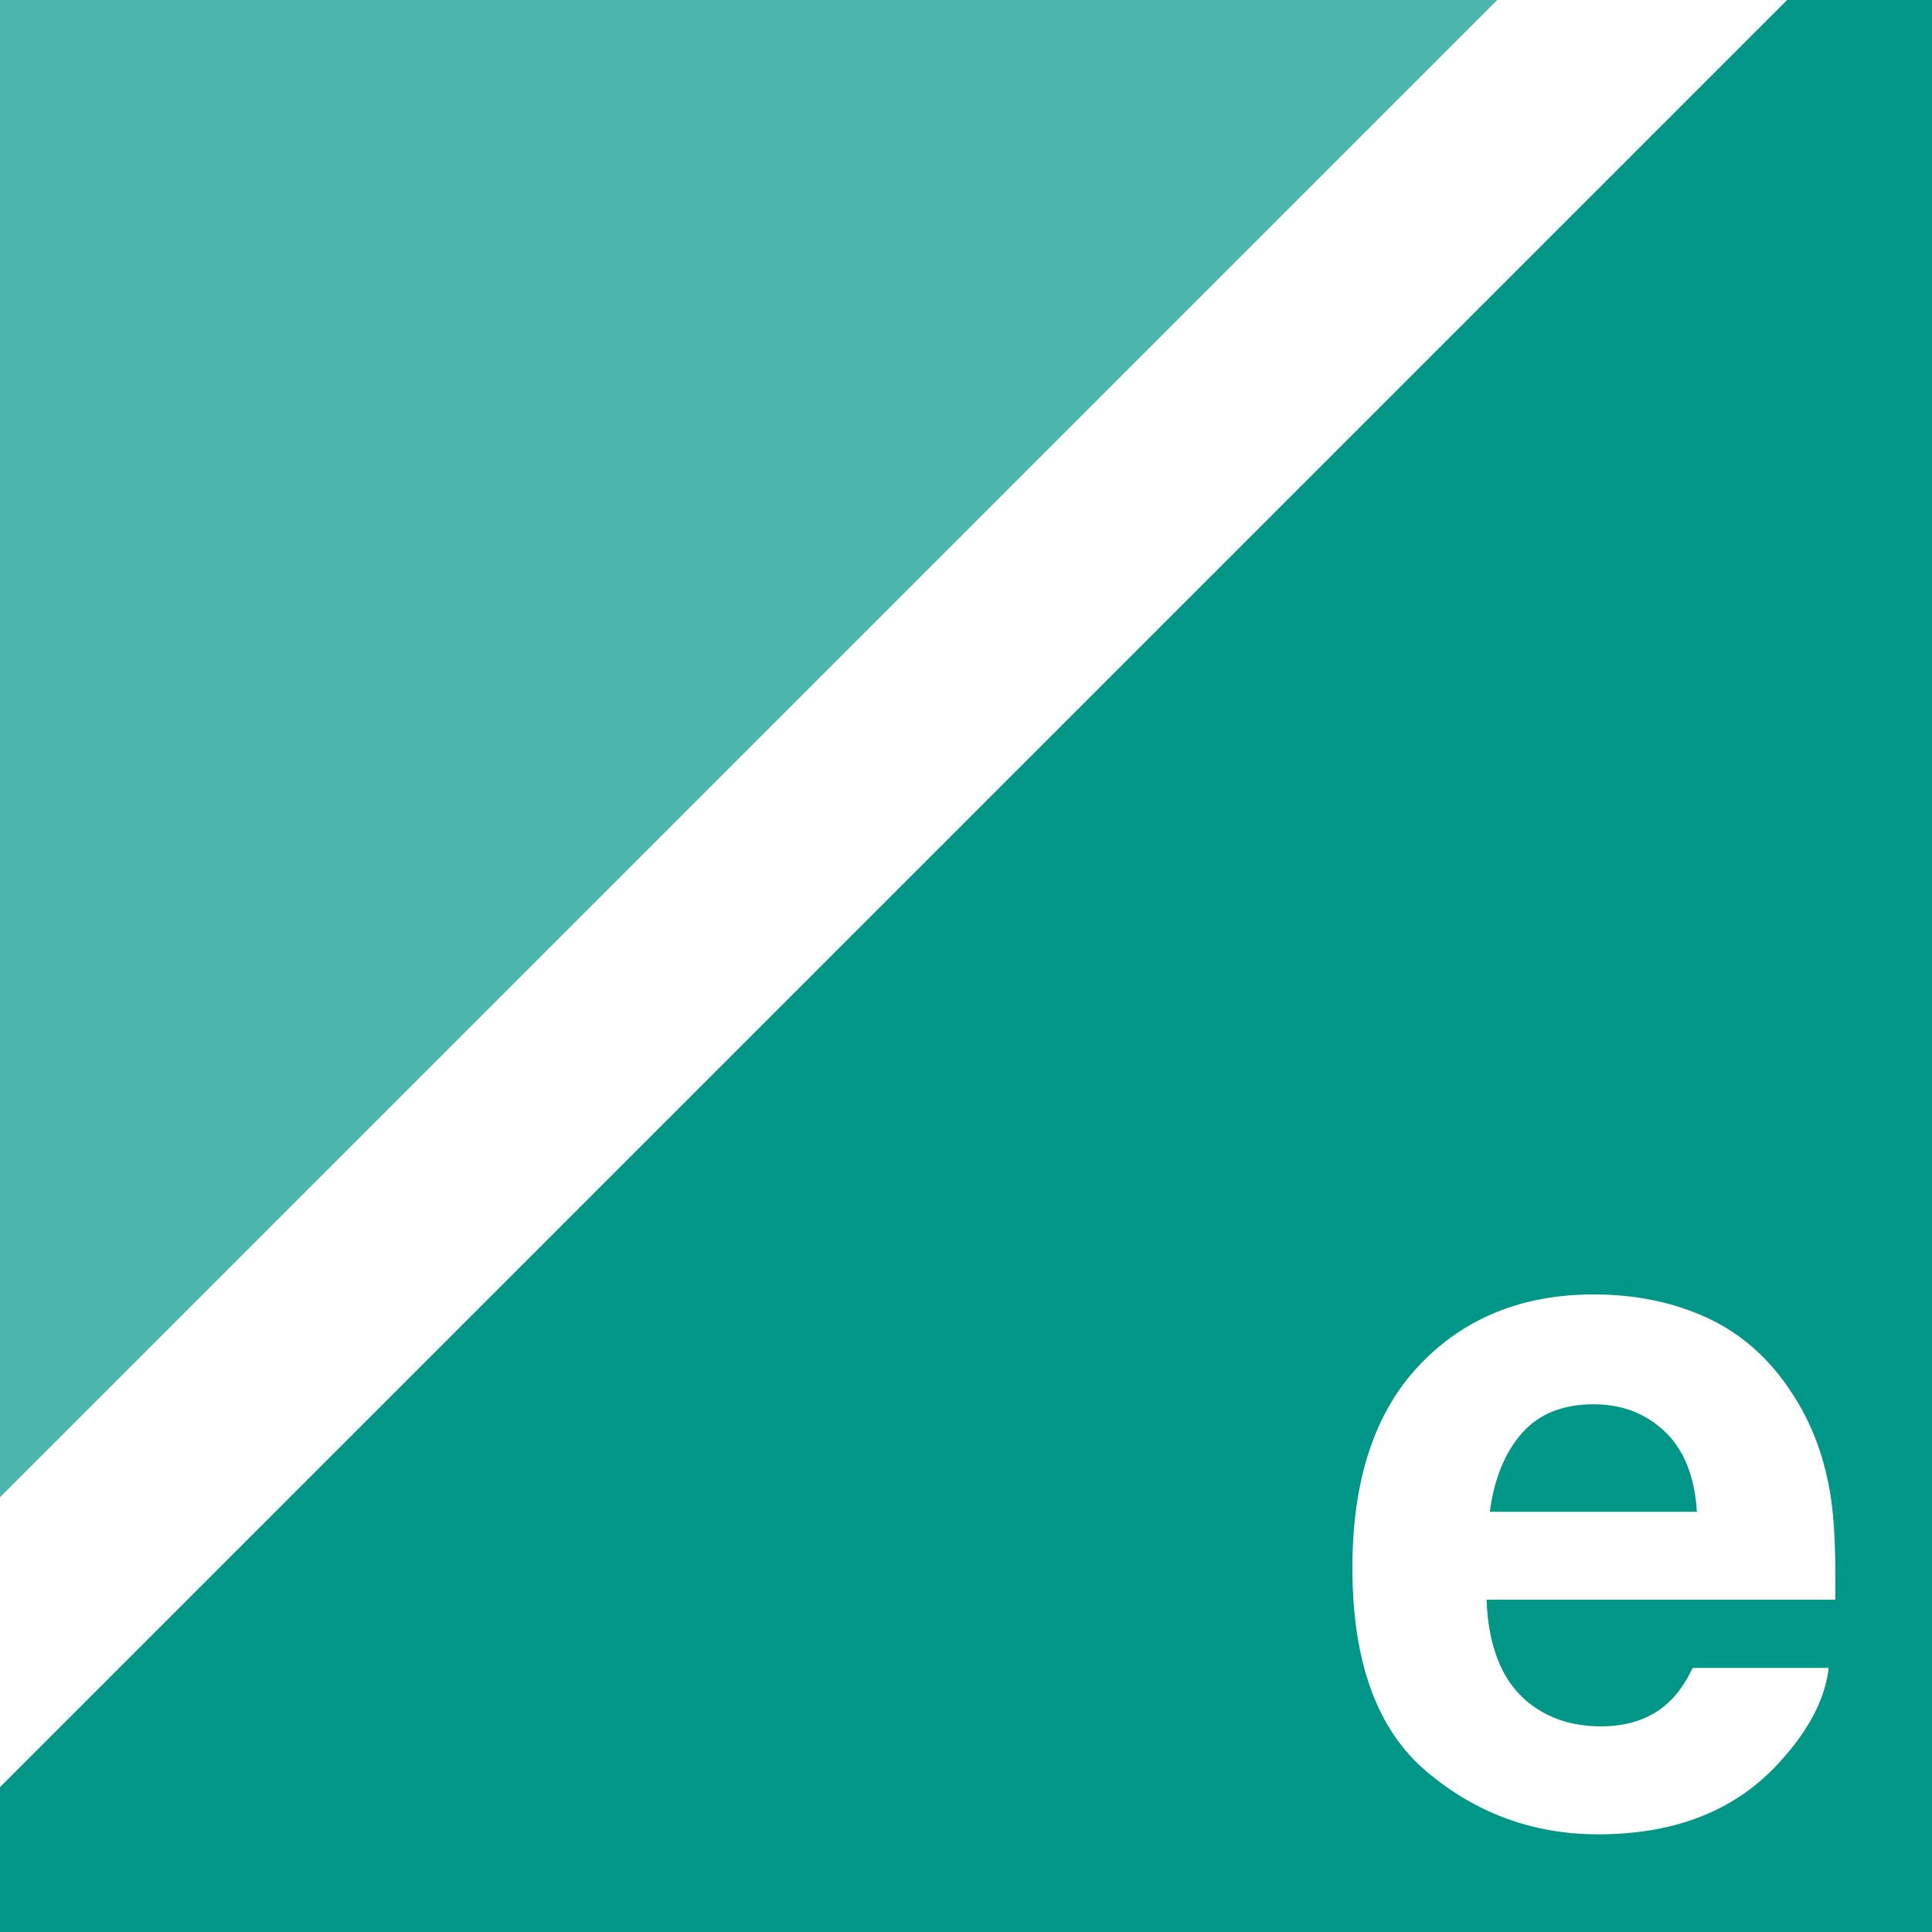 <?xml version="1.0" encoding="UTF-8"?>
<svg width="400px" height="400px" viewBox="0 0 400 400" version="1.1" xmlns="http://www.w3.org/2000/svg" xmlns:xlink="http://www.w3.org/1999/xlink">
    <!-- Generator: Sketch 42 (36781) - http://www.bohemiancoding.com/sketch -->
    <title>logo</title>
    <desc>Created with Sketch.</desc>
    <defs></defs>
    <g id="Page-1" stroke="none" stroke-width="1" fill="none" fill-rule="evenodd">
        <g id="logo">
            <path d="M370,0 L400,0 L400,400 L0,400 L0,370 L370,0 Z M315.082,296.743 C318.598,292.743 323.549,290.743 329.937,290.743 C335.808,290.743 340.727,292.63 344.695,296.404 C348.663,300.178 350.873,305.711 351.324,313.001 L308.452,313.001 C309.356,306.162 311.565,300.743 315.082,296.743 Z M353.647,272.936 C346.615,269.645 338.711,268 329.937,268 C315.162,268 303.146,272.871 293.887,282.613 C284.629,292.355 280,306.356 280,324.614 C280,344.099 285.129,358.163 295.387,366.809 C305.646,375.454 317.485,379.777 330.904,379.777 C347.163,379.777 359.808,374.648 368.841,364.389 C374.648,357.938 377.906,351.583 378.615,345.324 L350.453,345.324 C348.969,348.421 347.26,350.841 345.324,352.583 C341.776,355.809 337.163,357.422 331.485,357.422 C326.13,357.422 321.549,356.099 317.743,353.454 C311.485,349.196 308.162,341.776 307.775,331.195 L379.97,331.195 C380.099,322.098 379.809,315.13 379.099,310.291 C377.873,302.033 375.196,294.775 371.067,288.517 C366.486,281.42 360.679,276.226 353.647,272.936 Z" id="Bottom-Right" fill="#009688"></path>
            <polygon id="Top-Left" fill="#4DB6AC" points="0 310 2.68882139e-16 0 310 0"></polygon>
        </g>
    </g>
</svg>